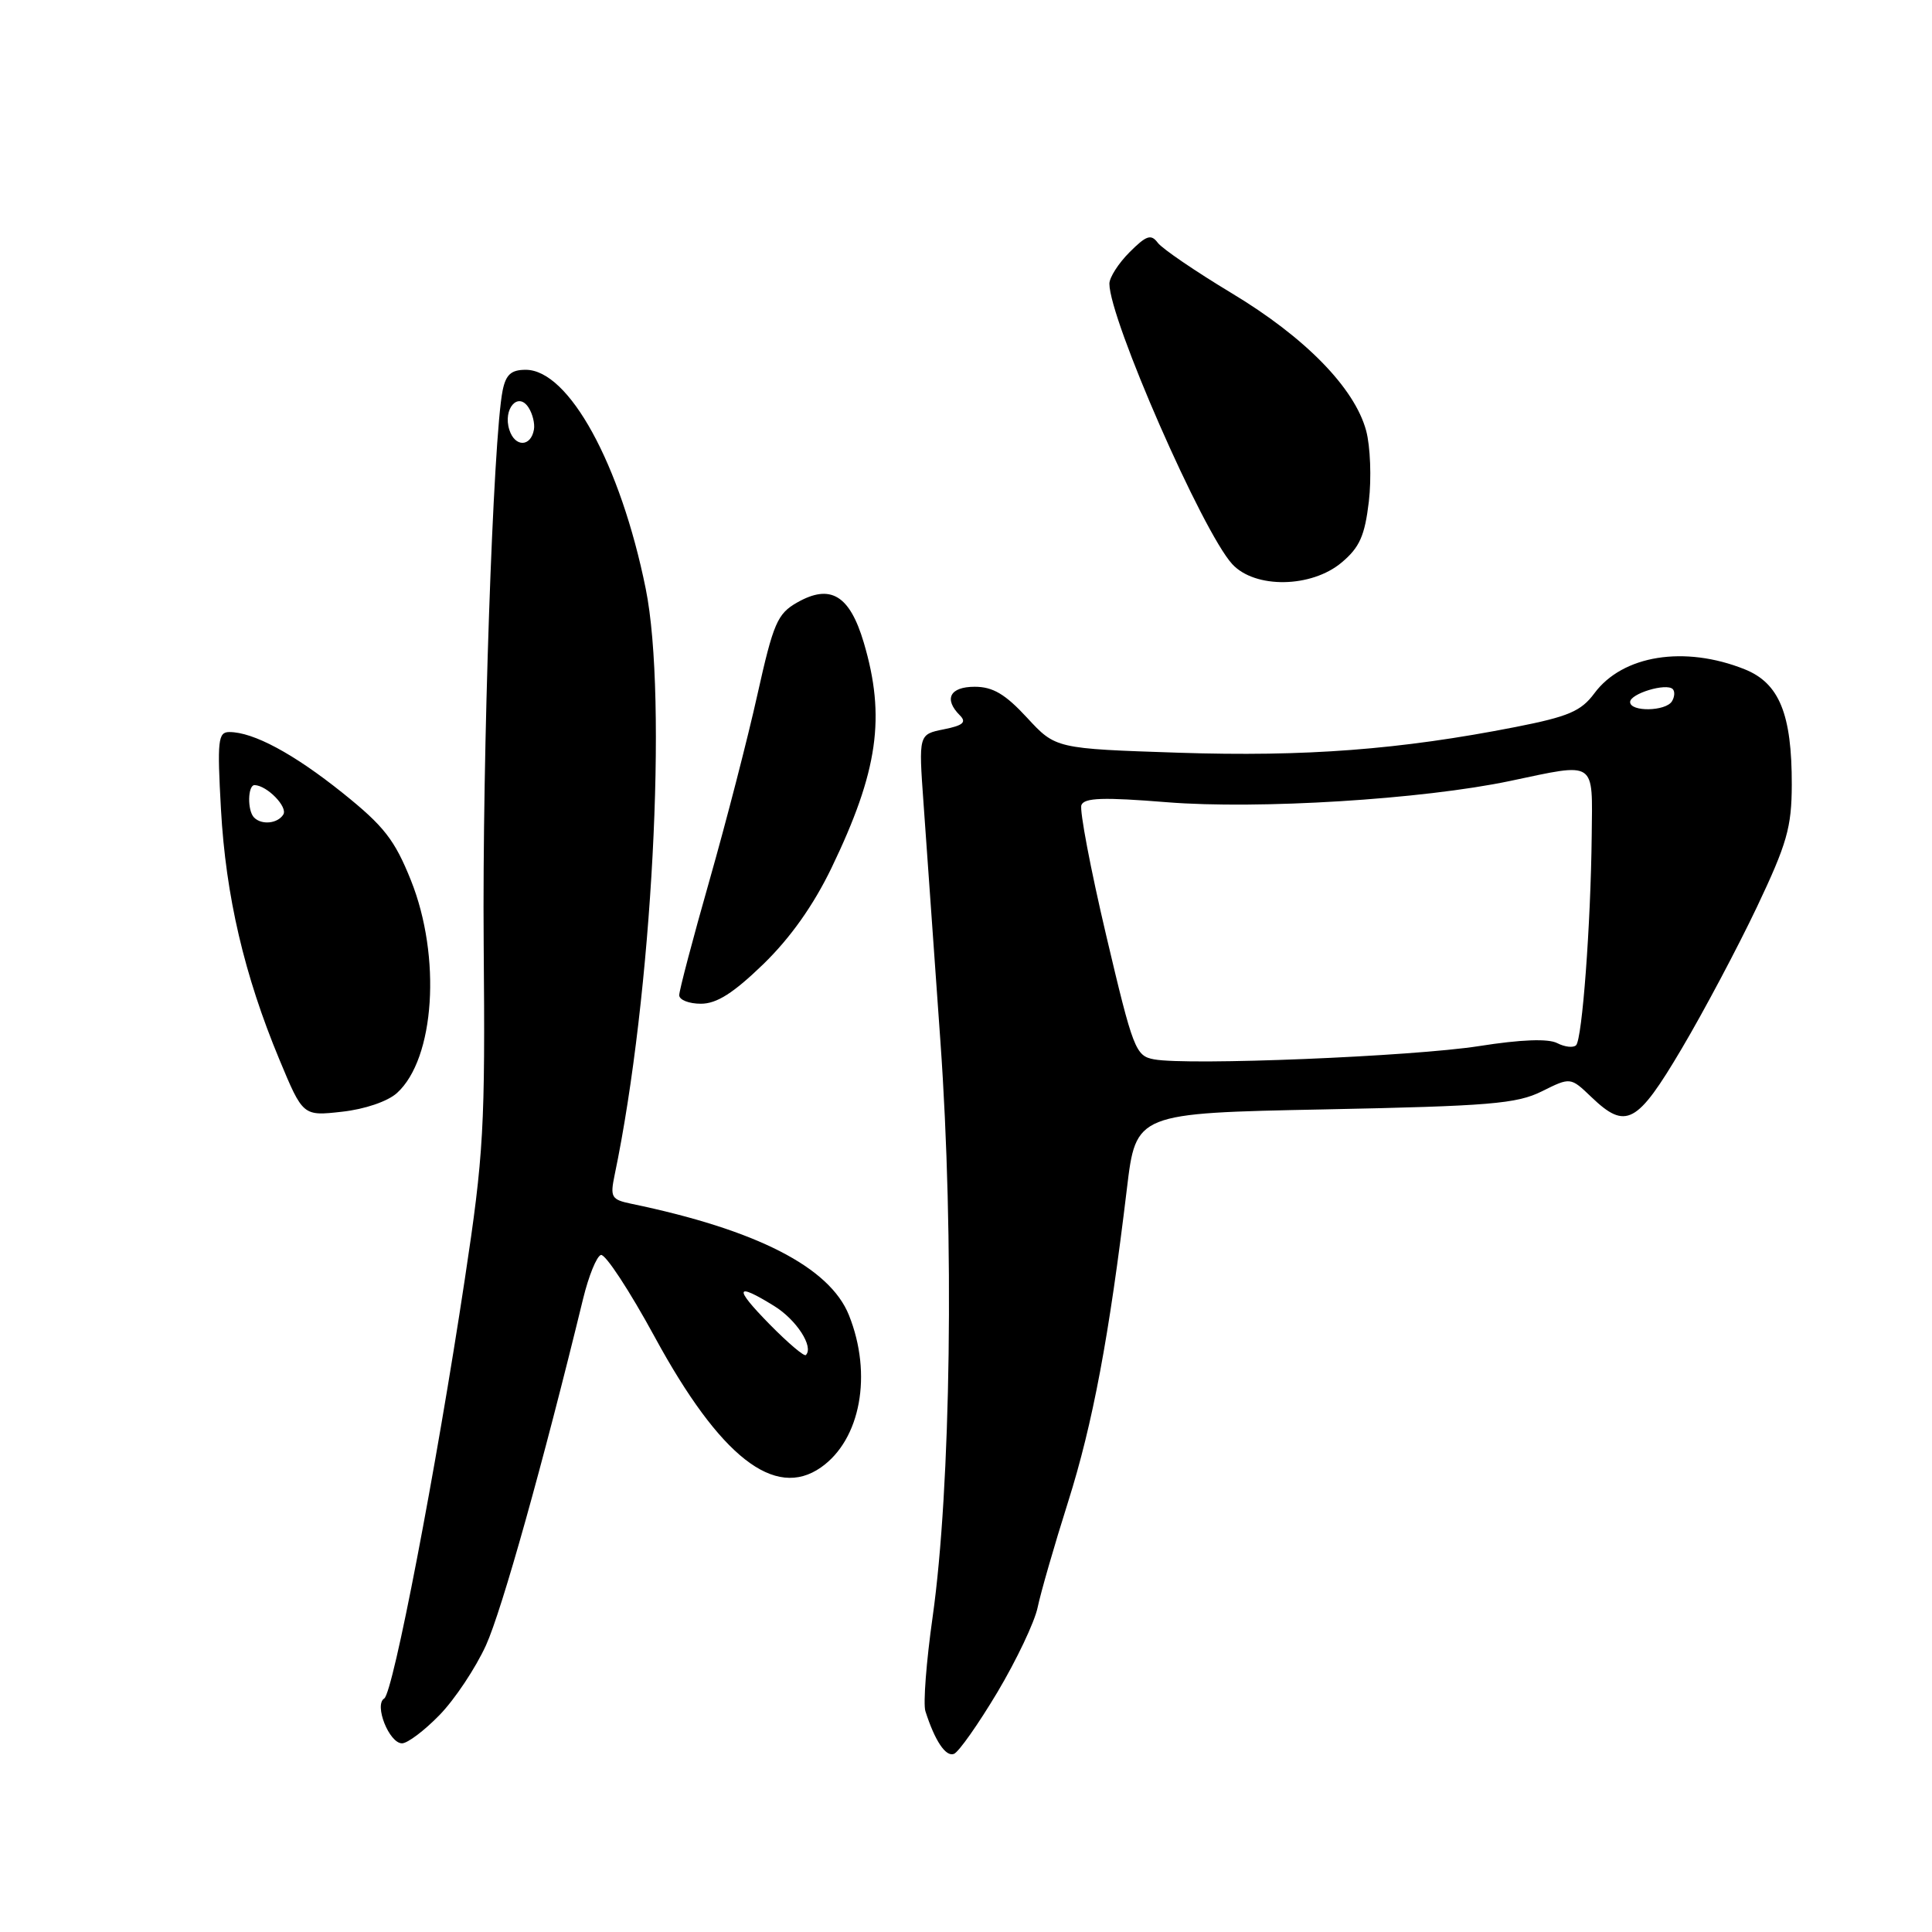 <?xml version="1.0" encoding="UTF-8" standalone="no"?>
<!DOCTYPE svg PUBLIC "-//W3C//DTD SVG 1.1//EN" "http://www.w3.org/Graphics/SVG/1.1/DTD/svg11.dtd" >
<svg xmlns="http://www.w3.org/2000/svg" xmlns:xlink="http://www.w3.org/1999/xlink" version="1.1" viewBox="0 0 256 256">
 <g >
 <path fill="currentColor"
d=" M 132.16 224.23 C 134.69 219.98 137.09 214.93 137.49 213.00 C 137.89 211.07 139.70 204.78 141.53 199.00 C 144.80 188.65 146.97 177.10 149.32 157.50 C 150.52 147.50 150.52 147.50 175.51 147.00 C 197.36 146.56 200.98 146.26 204.30 144.61 C 208.10 142.72 208.10 142.72 210.86 145.36 C 215.44 149.75 216.92 148.96 222.83 138.96 C 225.76 134.01 230.24 125.57 232.78 120.23 C 236.79 111.78 237.40 109.64 237.42 104.00 C 237.44 94.62 235.77 90.52 231.17 88.68 C 223.20 85.50 215.00 86.81 211.26 91.87 C 209.50 94.24 207.84 94.95 200.83 96.33 C 185.49 99.34 172.97 100.29 156.19 99.74 C 139.88 99.20 139.88 99.20 136.09 95.10 C 133.20 91.97 131.56 91.00 129.15 91.00 C 125.87 91.00 125.02 92.62 127.19 94.79 C 128.10 95.70 127.62 96.13 125.05 96.64 C 121.72 97.31 121.72 97.31 122.37 106.40 C 122.73 111.41 123.74 125.62 124.61 138.00 C 126.46 163.93 126.00 197.08 123.58 214.24 C 122.74 220.15 122.31 225.77 122.62 226.74 C 123.87 230.66 125.31 232.82 126.40 232.40 C 127.03 232.16 129.62 228.48 132.16 224.23 Z  M 58.24 227.25 C 60.25 225.19 63.02 221.03 64.40 218.00 C 66.51 213.35 71.96 193.88 77.27 172.07 C 78.00 169.08 79.05 166.48 79.62 166.29 C 80.19 166.10 83.42 171.02 86.79 177.22 C 95.41 193.05 102.66 198.73 108.78 194.44 C 114.04 190.76 115.63 182.12 112.49 174.27 C 109.95 167.91 100.24 162.94 83.63 159.50 C 81.01 158.95 80.83 158.64 81.44 155.70 C 86.41 131.91 88.50 92.53 85.56 78.00 C 82.22 61.50 75.37 49.00 69.66 49.00 C 67.73 49.00 67.03 49.63 66.60 51.75 C 65.34 58.03 63.89 100.32 64.09 125.00 C 64.30 149.42 64.10 152.91 61.59 169.50 C 57.78 194.73 52.09 224.33 50.91 225.06 C 49.54 225.90 51.57 231.00 53.27 231.00 C 54.00 231.00 56.24 229.31 58.24 227.25 Z  M 52.60 144.83 C 57.62 140.29 58.50 126.78 54.45 116.65 C 52.29 111.27 50.89 109.47 45.39 105.06 C 38.91 99.87 33.57 97.00 30.39 97.00 C 28.89 97.00 28.77 98.10 29.28 107.25 C 29.92 118.74 32.37 129.22 37.01 140.37 C 40.14 147.89 40.14 147.89 45.32 147.31 C 48.33 146.98 51.38 145.94 52.60 144.83 Z  M 101.15 127.75 C 104.73 124.27 107.78 119.97 110.18 115.00 C 116.36 102.17 117.38 95.01 114.45 85.13 C 112.58 78.84 110.03 77.32 105.60 79.85 C 103.01 81.33 102.47 82.58 100.37 92.00 C 99.09 97.78 96.23 108.85 94.02 116.62 C 91.81 124.38 90.00 131.25 90.00 131.87 C 90.00 132.49 91.29 133.00 92.87 133.00 C 94.97 133.00 97.17 131.60 101.15 127.75 Z  M 177.78 74.53 C 180.16 72.53 180.84 70.99 181.38 66.45 C 181.74 63.37 181.58 59.14 181.02 57.06 C 179.49 51.40 172.93 44.69 163.19 38.84 C 158.41 35.96 154.01 32.96 153.42 32.18 C 152.52 30.98 151.91 31.18 149.67 33.42 C 148.20 34.89 147.00 36.77 147.00 37.59 C 147.00 42.29 159.34 70.46 163.28 74.75 C 166.29 78.02 173.77 77.91 177.78 74.53 Z  M 152.92 140.37 C 150.47 139.92 150.14 139.07 146.57 123.92 C 144.50 115.13 143.03 107.37 143.29 106.68 C 143.67 105.70 146.20 105.62 154.64 106.30 C 166.72 107.27 188.50 105.92 200.10 103.48 C 211.63 101.05 211.01 100.64 210.91 110.75 C 210.78 122.57 209.65 137.68 208.84 138.50 C 208.47 138.86 207.35 138.74 206.34 138.22 C 205.14 137.60 201.53 137.74 196.00 138.61 C 187.19 139.99 157.45 141.21 152.92 140.37 Z  M 216.00 93.02 C 216.00 91.91 220.80 90.46 221.65 91.31 C 221.95 91.62 221.90 92.35 221.54 92.93 C 220.71 94.27 216.00 94.35 216.00 93.02 Z  M 101.98 175.48 C 97.20 170.61 97.39 169.84 102.58 173.05 C 105.54 174.88 107.86 178.47 106.78 179.55 C 106.56 179.78 104.40 177.94 101.98 175.48 Z  M 67.49 56.95 C 66.61 54.19 68.65 51.84 70.04 54.01 C 70.57 54.83 70.89 56.14 70.75 56.92 C 70.34 59.25 68.22 59.27 67.49 56.95 Z  M 33.67 108.33 C 32.75 107.42 32.82 103.99 33.75 104.03 C 35.41 104.10 38.16 106.93 37.54 107.93 C 36.80 109.13 34.68 109.35 33.67 108.33 Z "/>
</g>
</svg>